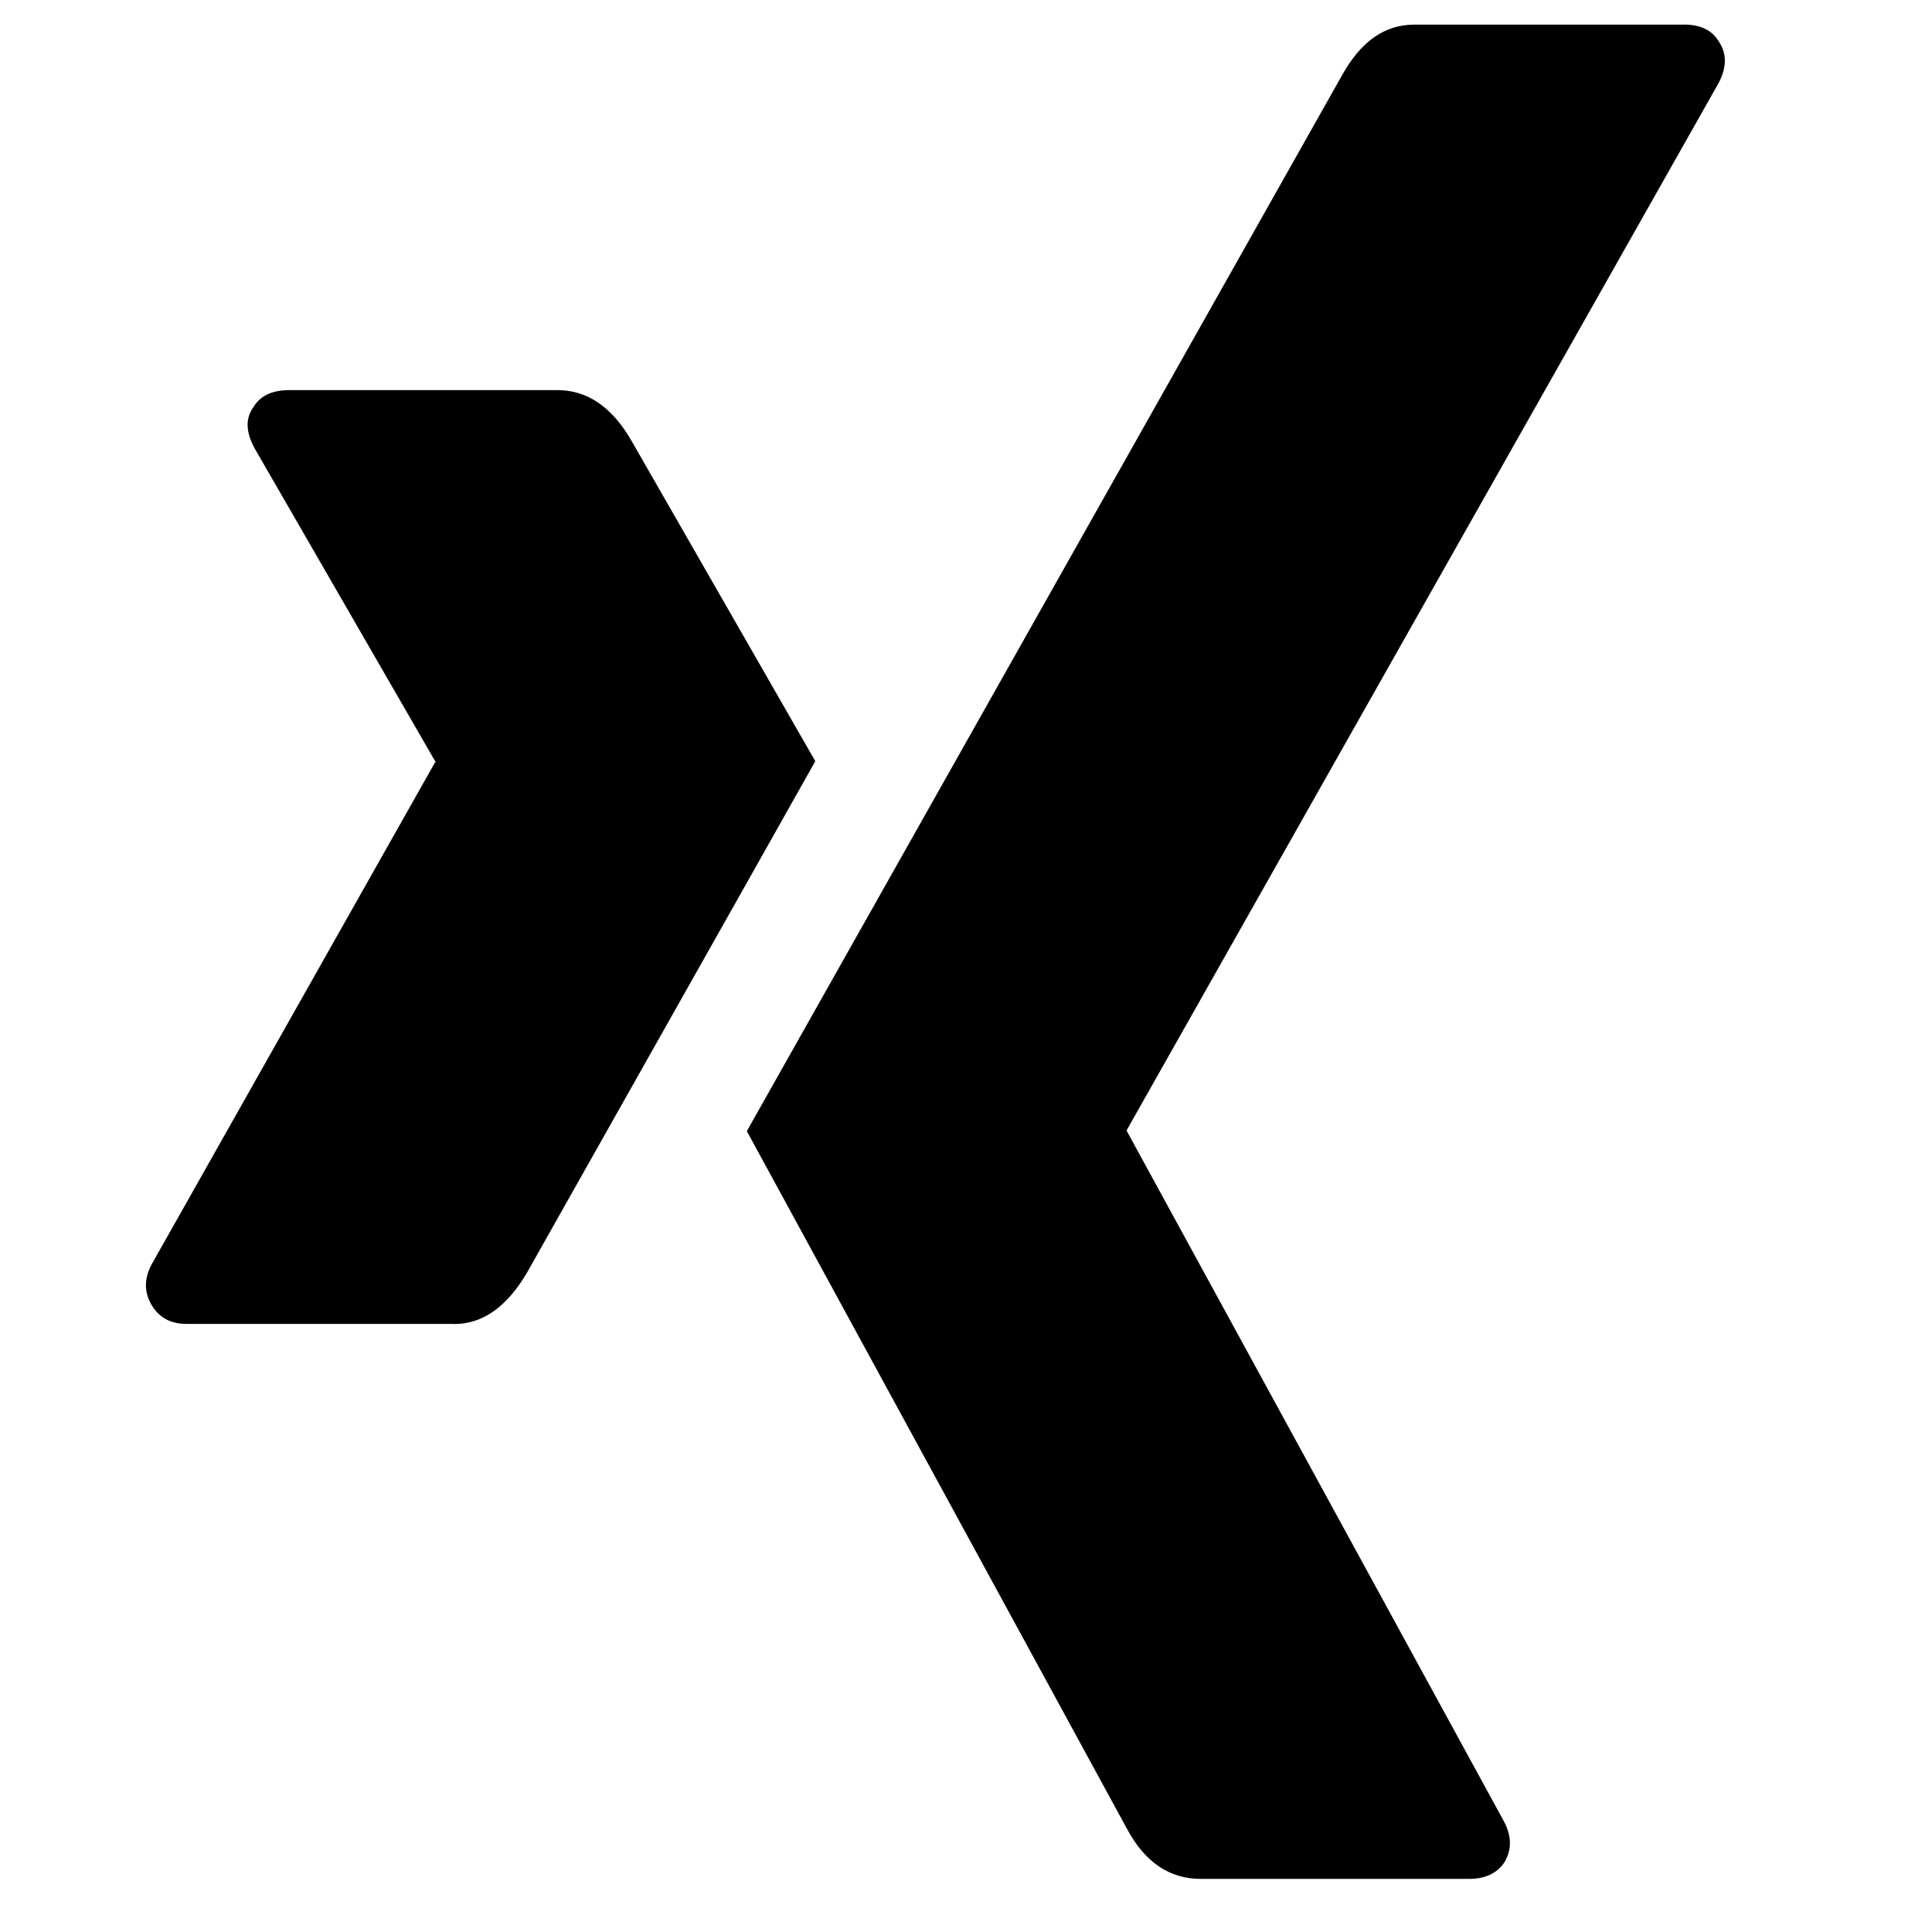 <?xml version="1.0" encoding="UTF-8" standalone="no"?>
<!DOCTYPE svg PUBLIC "-//W3C//DTD SVG 1.1//EN" "http://www.w3.org/Graphics/SVG/1.1/DTD/svg11.dtd">
<svg width="100%" height="100%" viewBox="0 0 25 25" version="1.1" xmlns="http://www.w3.org/2000/svg" xmlns:xlink="http://www.w3.org/1999/xlink" xml:space="preserve" xmlns:serif="http://www.serif.com/" style="fill-rule:evenodd;clip-rule:evenodd;stroke-linejoin:round;stroke-miterlimit:2;">
    <rect id="xing" x="0.104" y="0.318" width="24" height="23.996" style="fill:none;"/>
    <g id="xing1" serif:id="xing">
        <g>
            <g>
                <path d="M5.878,17.133c0.367,0 0.682,-0.222 0.943,-0.668c2.389,-4.235 3.631,-6.44 3.729,-6.615l-2.38,-4.149c-0.251,-0.435 -0.571,-0.653 -0.957,-0.653l-3.468,0c-0.223,0 -0.377,0.073 -0.464,0.218c-0.107,0.145 -0.102,0.324 0.014,0.536l2.335,4.047c0.01,0.01 0.01,0.015 0,0.015l-3.669,6.499c-0.097,0.184 -0.097,0.358 -0,0.522c0.096,0.164 0.246,0.246 0.449,0.246l3.467,0l0.001,0.002Z" style="fill-rule:nonzero;"/>
                <path d="M21.792,0.319l-3.496,0c-0.377,0 -0.687,0.218 -0.929,0.653c-4.961,8.801 -7.529,13.356 -7.703,13.665l4.917,9.024c0.232,0.435 0.551,0.652 0.958,0.652l3.466,0c0.213,0 0.368,-0.072 0.464,-0.218c0.097,-0.165 0.092,-0.344 -0.014,-0.537l-4.874,-8.922l-0,-0.014l7.659,-13.55c0.106,-0.203 0.106,-0.382 0,-0.537c-0.087,-0.145 -0.237,-0.217 -0.45,-0.217l0.002,0.001Z" style="fill-rule:nonzero;"/>
            </g>
        </g>
    </g>
</svg>
